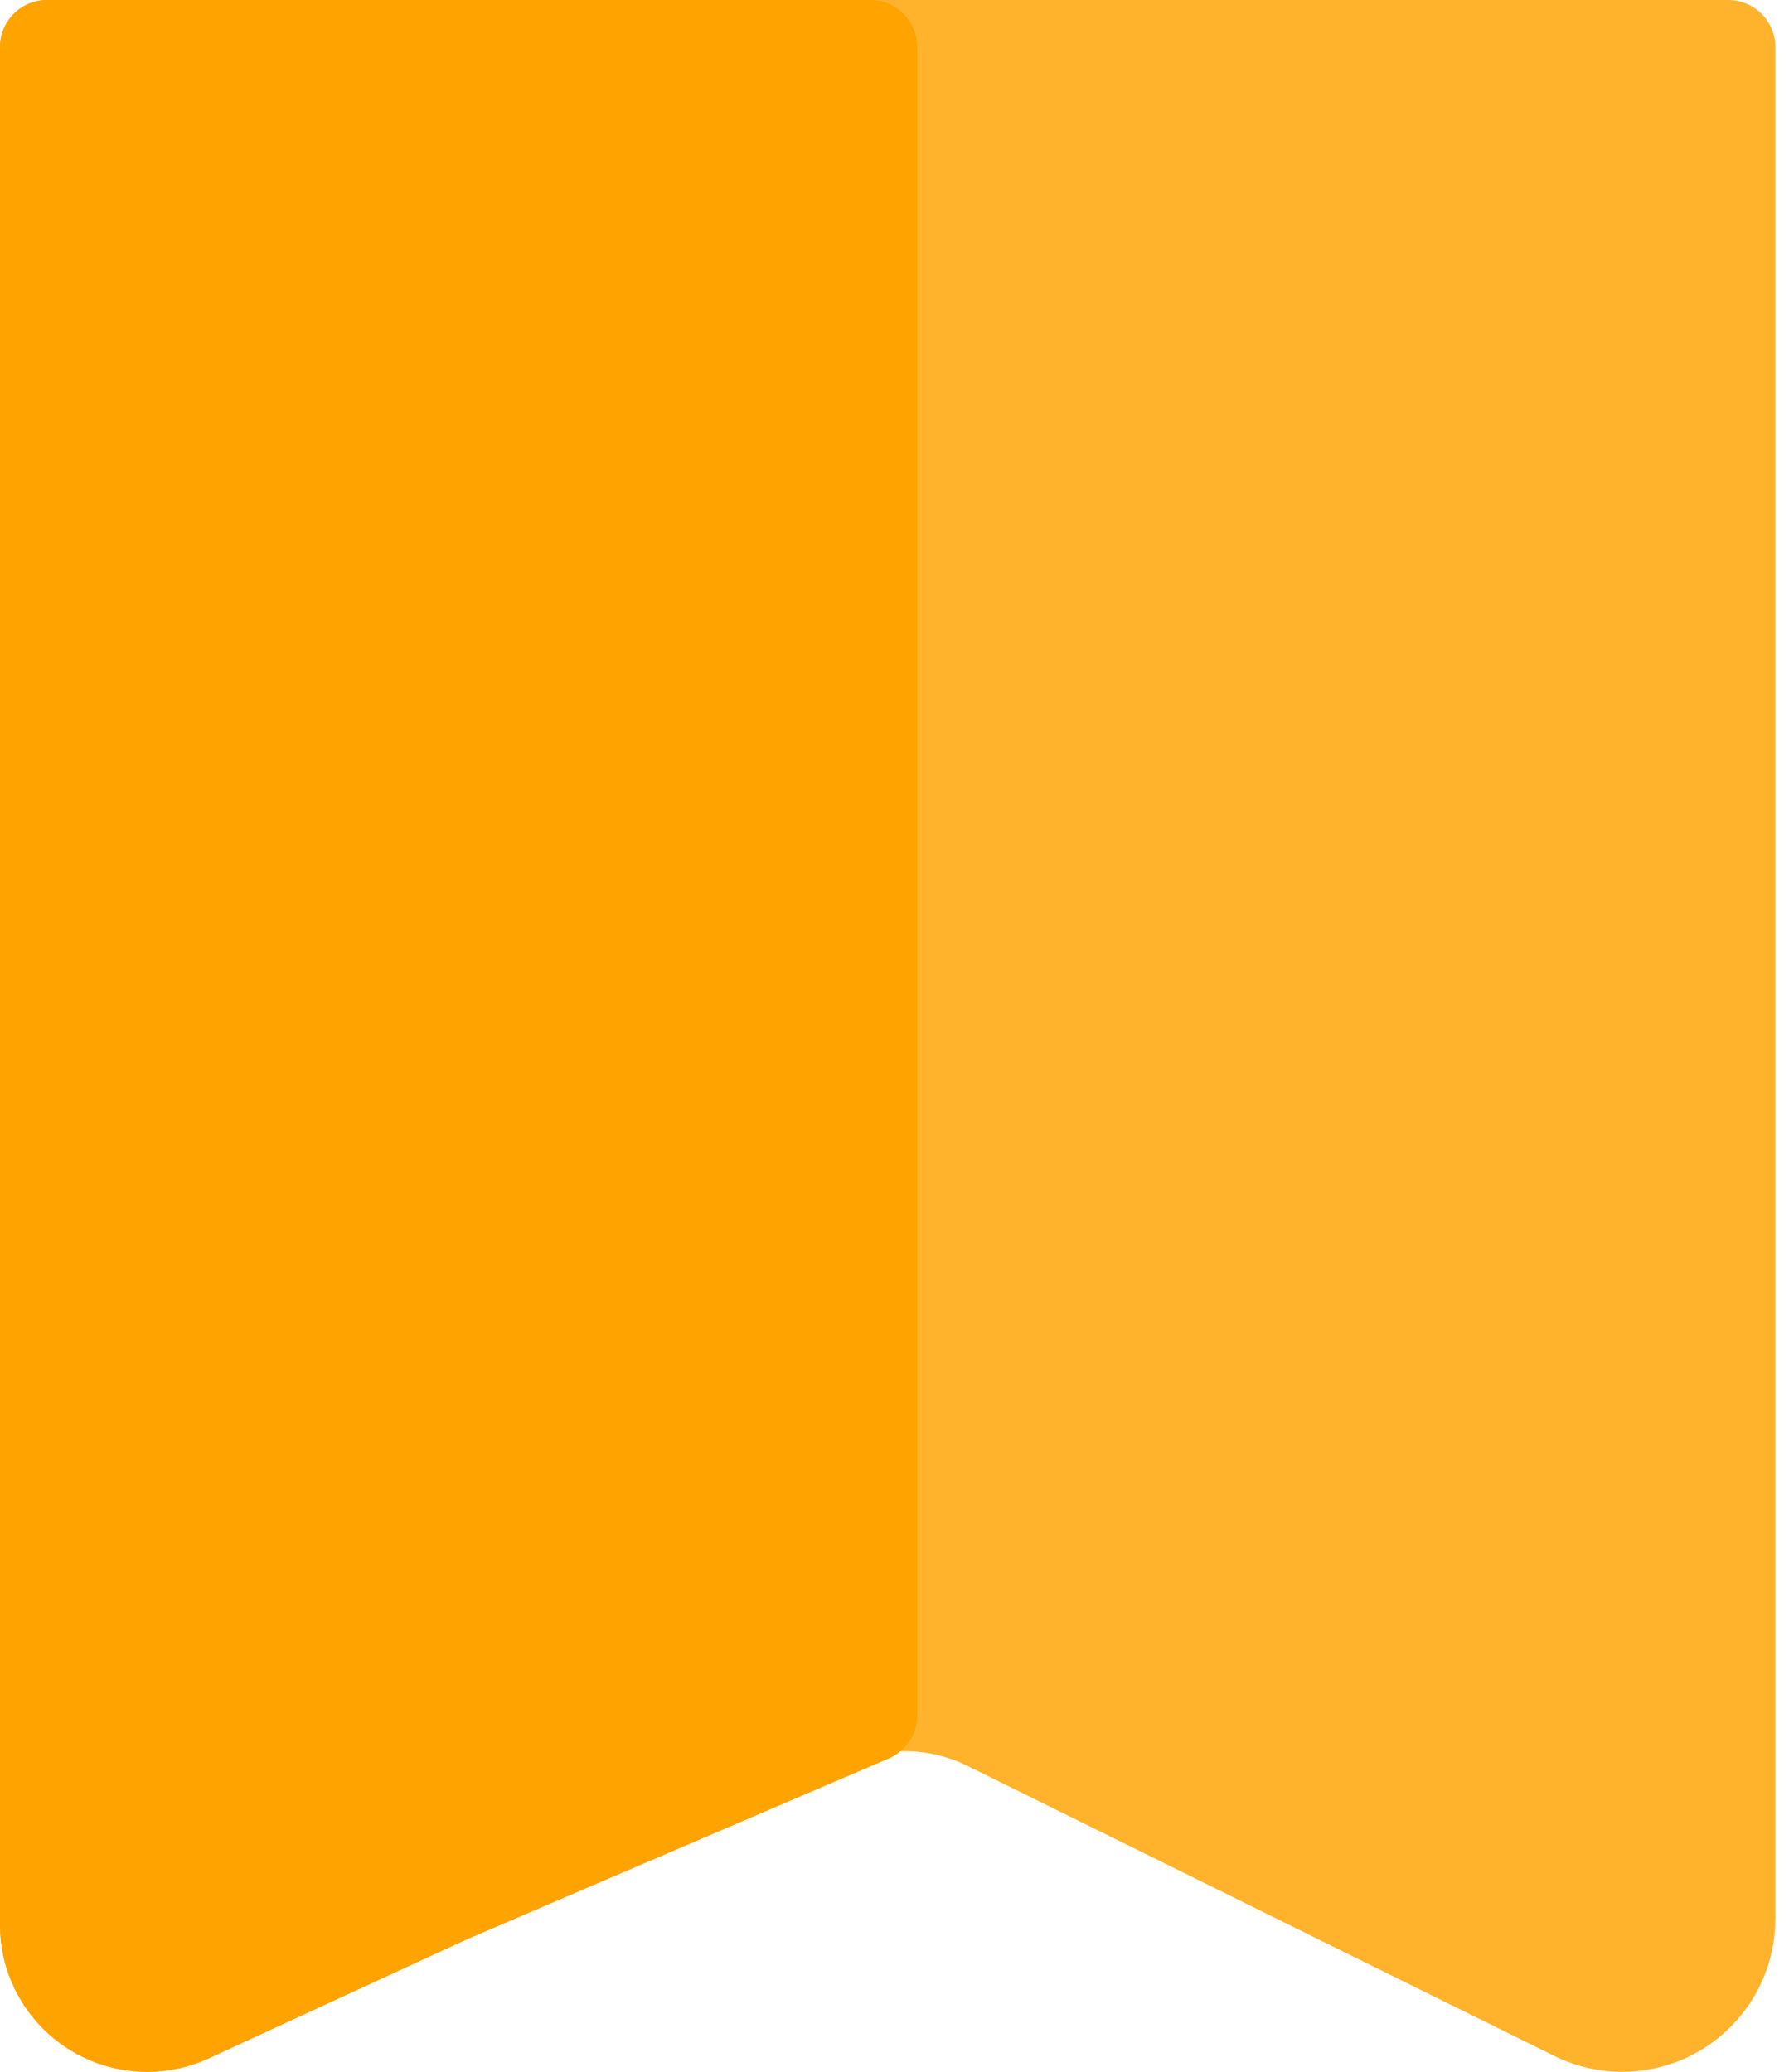 <svg width="38" height="44" viewBox="0 0 38 44" fill="none" xmlns="http://www.w3.org/2000/svg">
<path d="M0 1C0 0.448 0.448 0 1 0H36.71C37.262 0 37.71 0.448 37.71 1V40.748C37.71 42.544 36.254 44 34.458 44C33.958 44 33.465 43.885 33.017 43.664L20.542 37.5C19.729 37.099 18.777 37.086 17.954 37.467L9.829 41.225L4.434 43.713C4.024 43.902 3.577 44 3.125 44C1.399 44 0 42.601 0 40.875V1Z" fill="#FFB32C"/>
<path d="M0 1C0 0.448 0.448 0 1 0H18.483C19.036 0 19.483 0.448 19.483 1V36.426C19.483 36.826 19.245 37.188 18.878 37.346L9.829 41.225L4.434 43.713C4.024 43.902 3.577 44 3.125 44C1.399 44 0 42.601 0 40.875V1Z" fill="#FFA300"/>
</svg>

